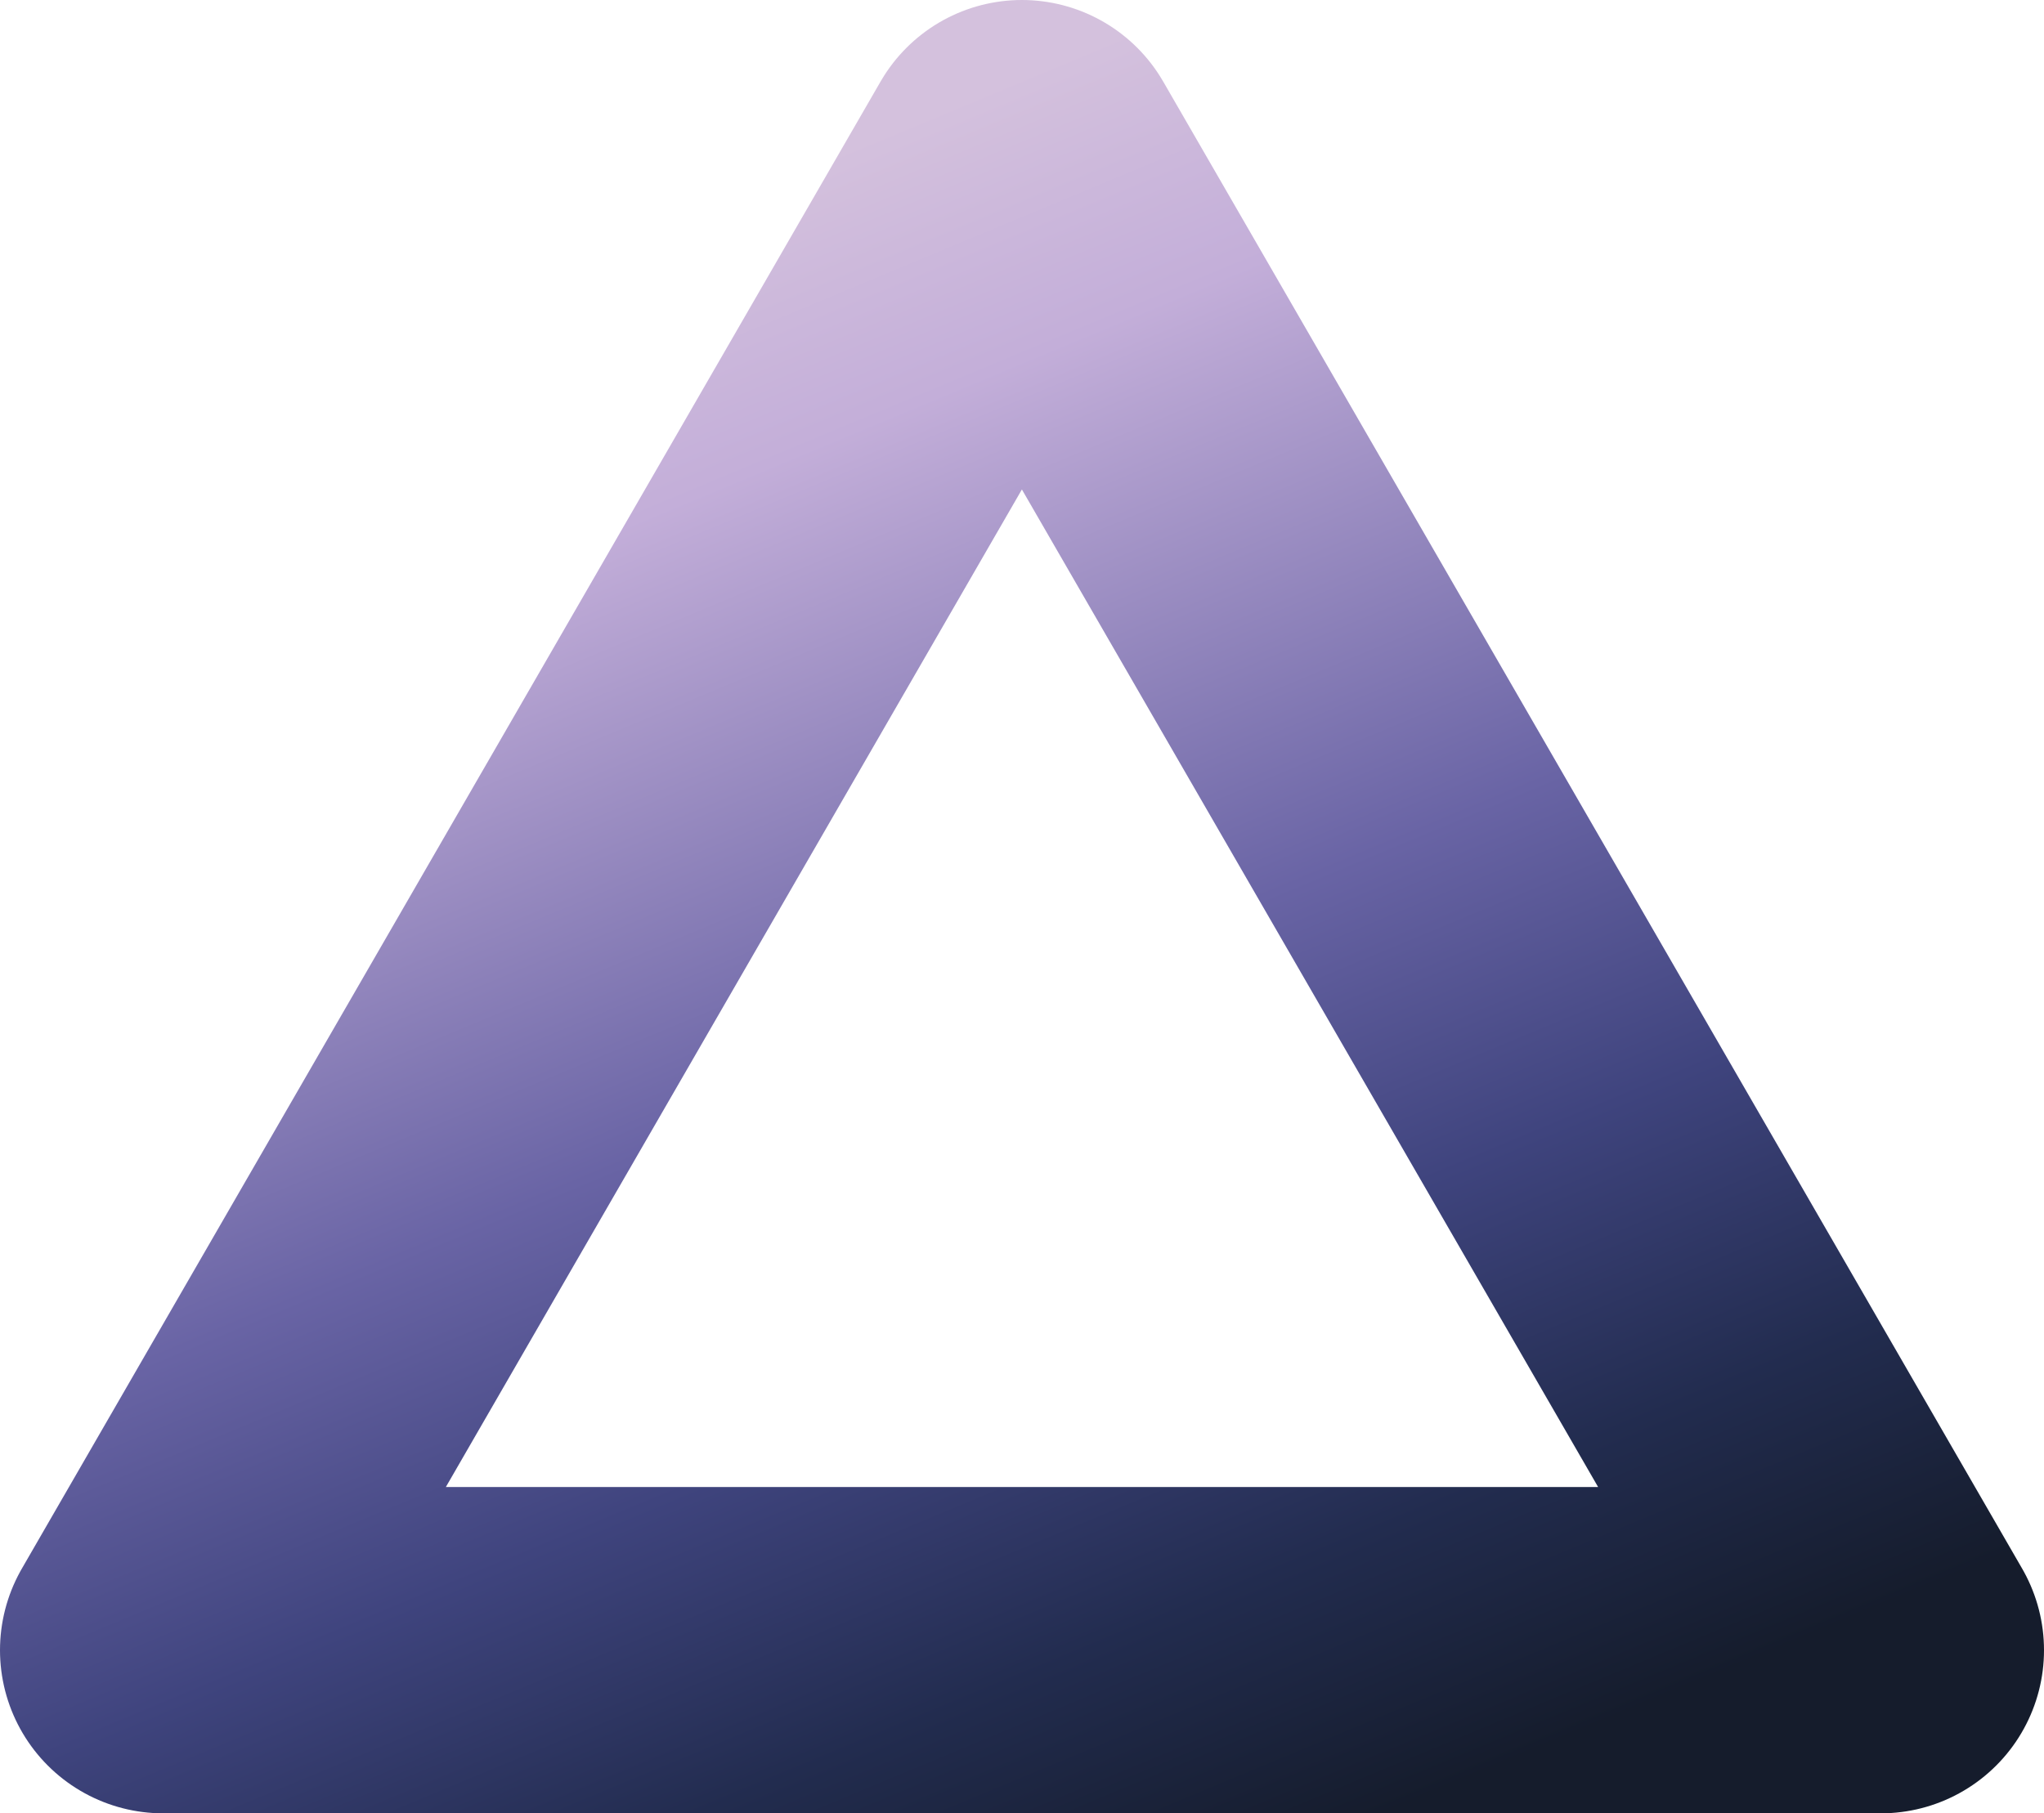 <svg xmlns="http://www.w3.org/2000/svg" xmlns:xlink="http://www.w3.org/1999/xlink" viewBox="0 0 81.41 72.24"><defs><style>.cls-1{fill:none;stroke-linecap:round;stroke-linejoin:round;stroke-width:13px;stroke:url(#linear-gradient);}</style><linearGradient id="linear-gradient" x1="-368.33" y1="1160.73" x2="-287.49" y2="1160.73" gradientTransform="translate(-1164.85 190.32) rotate(-112.62)" gradientUnits="userSpaceOnUse"><stop offset="0.1" stop-color="#151c2c"/><stop offset="0.23" stop-color="#222c4f"/><stop offset="0.38" stop-color="#3f447e"/><stop offset="0.54" stop-color="#6964a5"/><stop offset="0.83" stop-color="#c3aed9"/><stop offset="0.96" stop-color="#d4c1dd"/></linearGradient></defs><g id="Layer_2" data-name="Layer 2"><g id="Layer_1-2" data-name="Layer 1"><polygon class="cls-1" points="40.7 6.5 74.91 65.74 6.5 65.74 40.7 6.5"/></g></g></svg>
